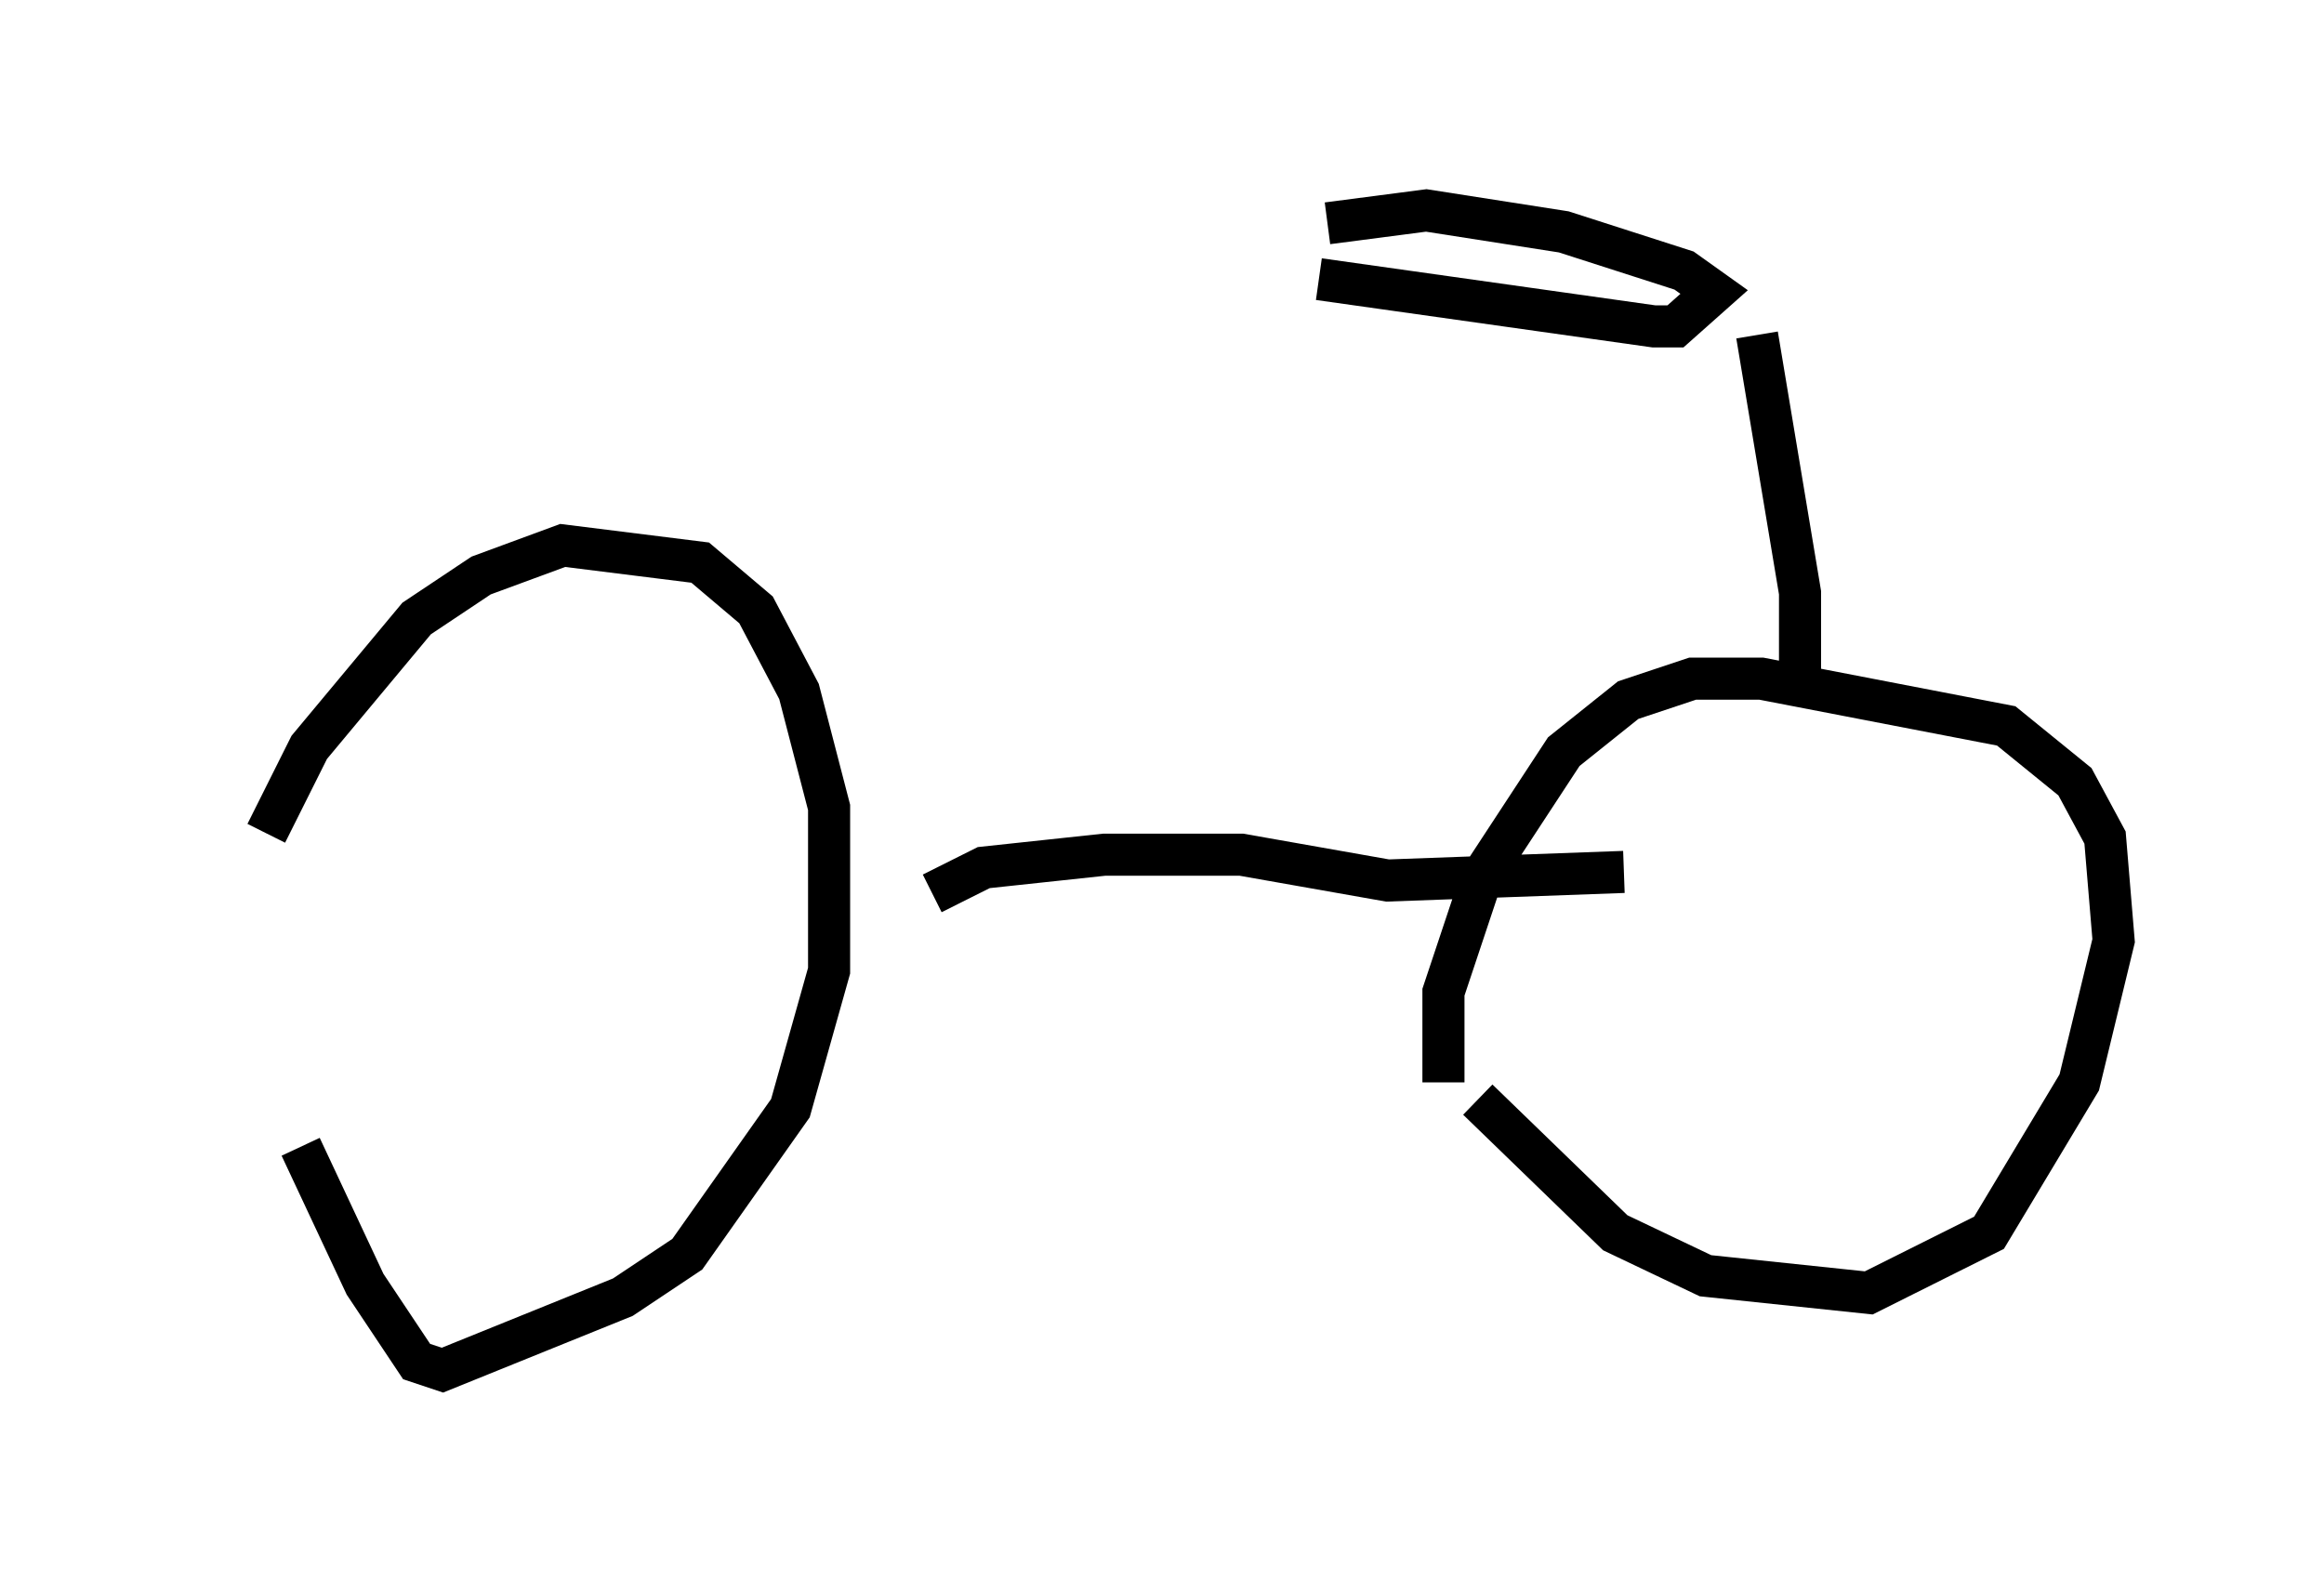 <?xml version="1.0" encoding="utf-8" ?>
<svg baseProfile="full" height="37.563" version="1.1" width="55.223" xmlns="http://www.w3.org/2000/svg" xmlns:ev="http://www.w3.org/2001/xml-events" xmlns:xlink="http://www.w3.org/1999/xlink"><defs /><rect fill="white" height="37.563" width="55.223" x="0" y="0" /><path d="M5, 20.006 m2.144, 7.248 l1.531, 3.267 1.225, 1.838 l0.613, 0.204 4.288, -1.735 l1.531, -1.021 2.45, -3.471 l0.919, -3.267 0.0, -3.879 l-0.715, -2.756 -1.021, -1.94 l-1.327, -1.123 -3.267, -0.408 l-1.94, 0.715 -1.531, 1.021 l-2.552, 3.063 -1.021, 2.042 m28.788, 6.329 l3.267, 3.165 2.144, 1.021 l3.879, 0.408 2.858, -1.429 l2.144, -3.573 0.817, -3.369 l-0.204, -2.45 -0.715, -1.327 l-1.633, -1.327 -5.819, -1.123 l-1.633, 0.0 -1.531, 0.51 l-1.531, 1.225 -1.94, 2.96 l-0.919, 2.756 0.0, 2.144 m-12.148, -4.492 l1.225, -0.613 2.858, -0.306 l3.267, 0.0 3.471, 0.613 l5.615, -0.204 m-7.248, -14.088 l7.963, 1.123 0.51, 0.0 l0.919, -0.817 -0.715, -0.51 l-2.858, -0.919 -3.267, -0.51 l-2.348, 0.306 m10.208, 2.654 l1.021, 6.125 0.0, 1.838 " fill="none" stroke="black" stroke-width="1" /></svg>